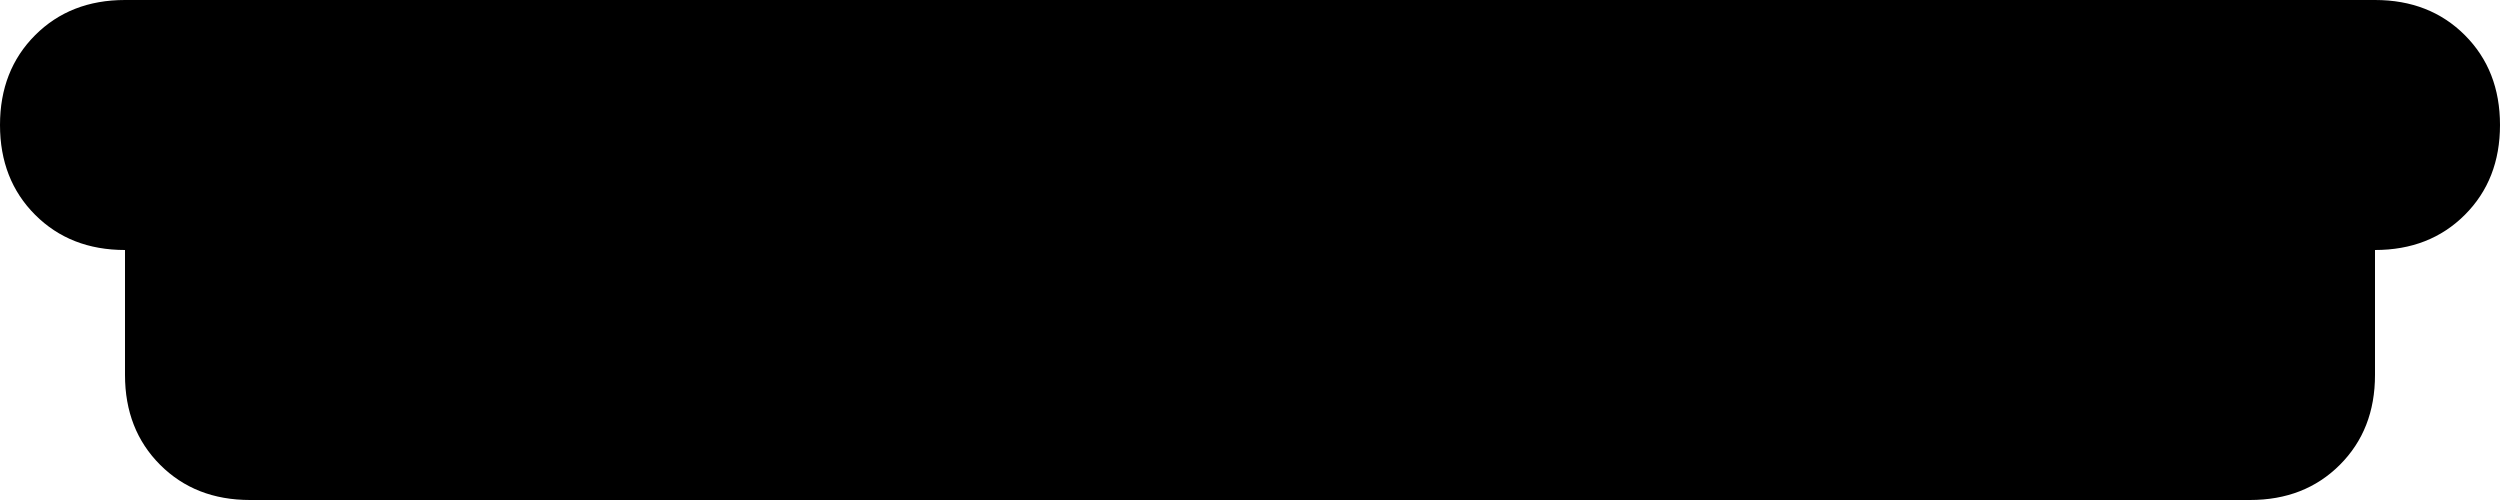 <svg xmlns="http://www.w3.org/2000/svg" viewBox="0 0 640 128">
    <path d="M 32 0 Q 18 0 9 9 L 9 9 Q 0 18 0 32 Q 0 46 9 55 Q 18 64 32 64 L 32 96 Q 32 110 41 119 Q 50 128 64 128 L 576 128 Q 590 128 599 119 Q 608 110 608 96 L 608 64 Q 622 64 631 55 Q 640 46 640 32 Q 640 18 631 9 Q 622 0 608 0 L 32 0 L 32 0 Z"/>
</svg>
